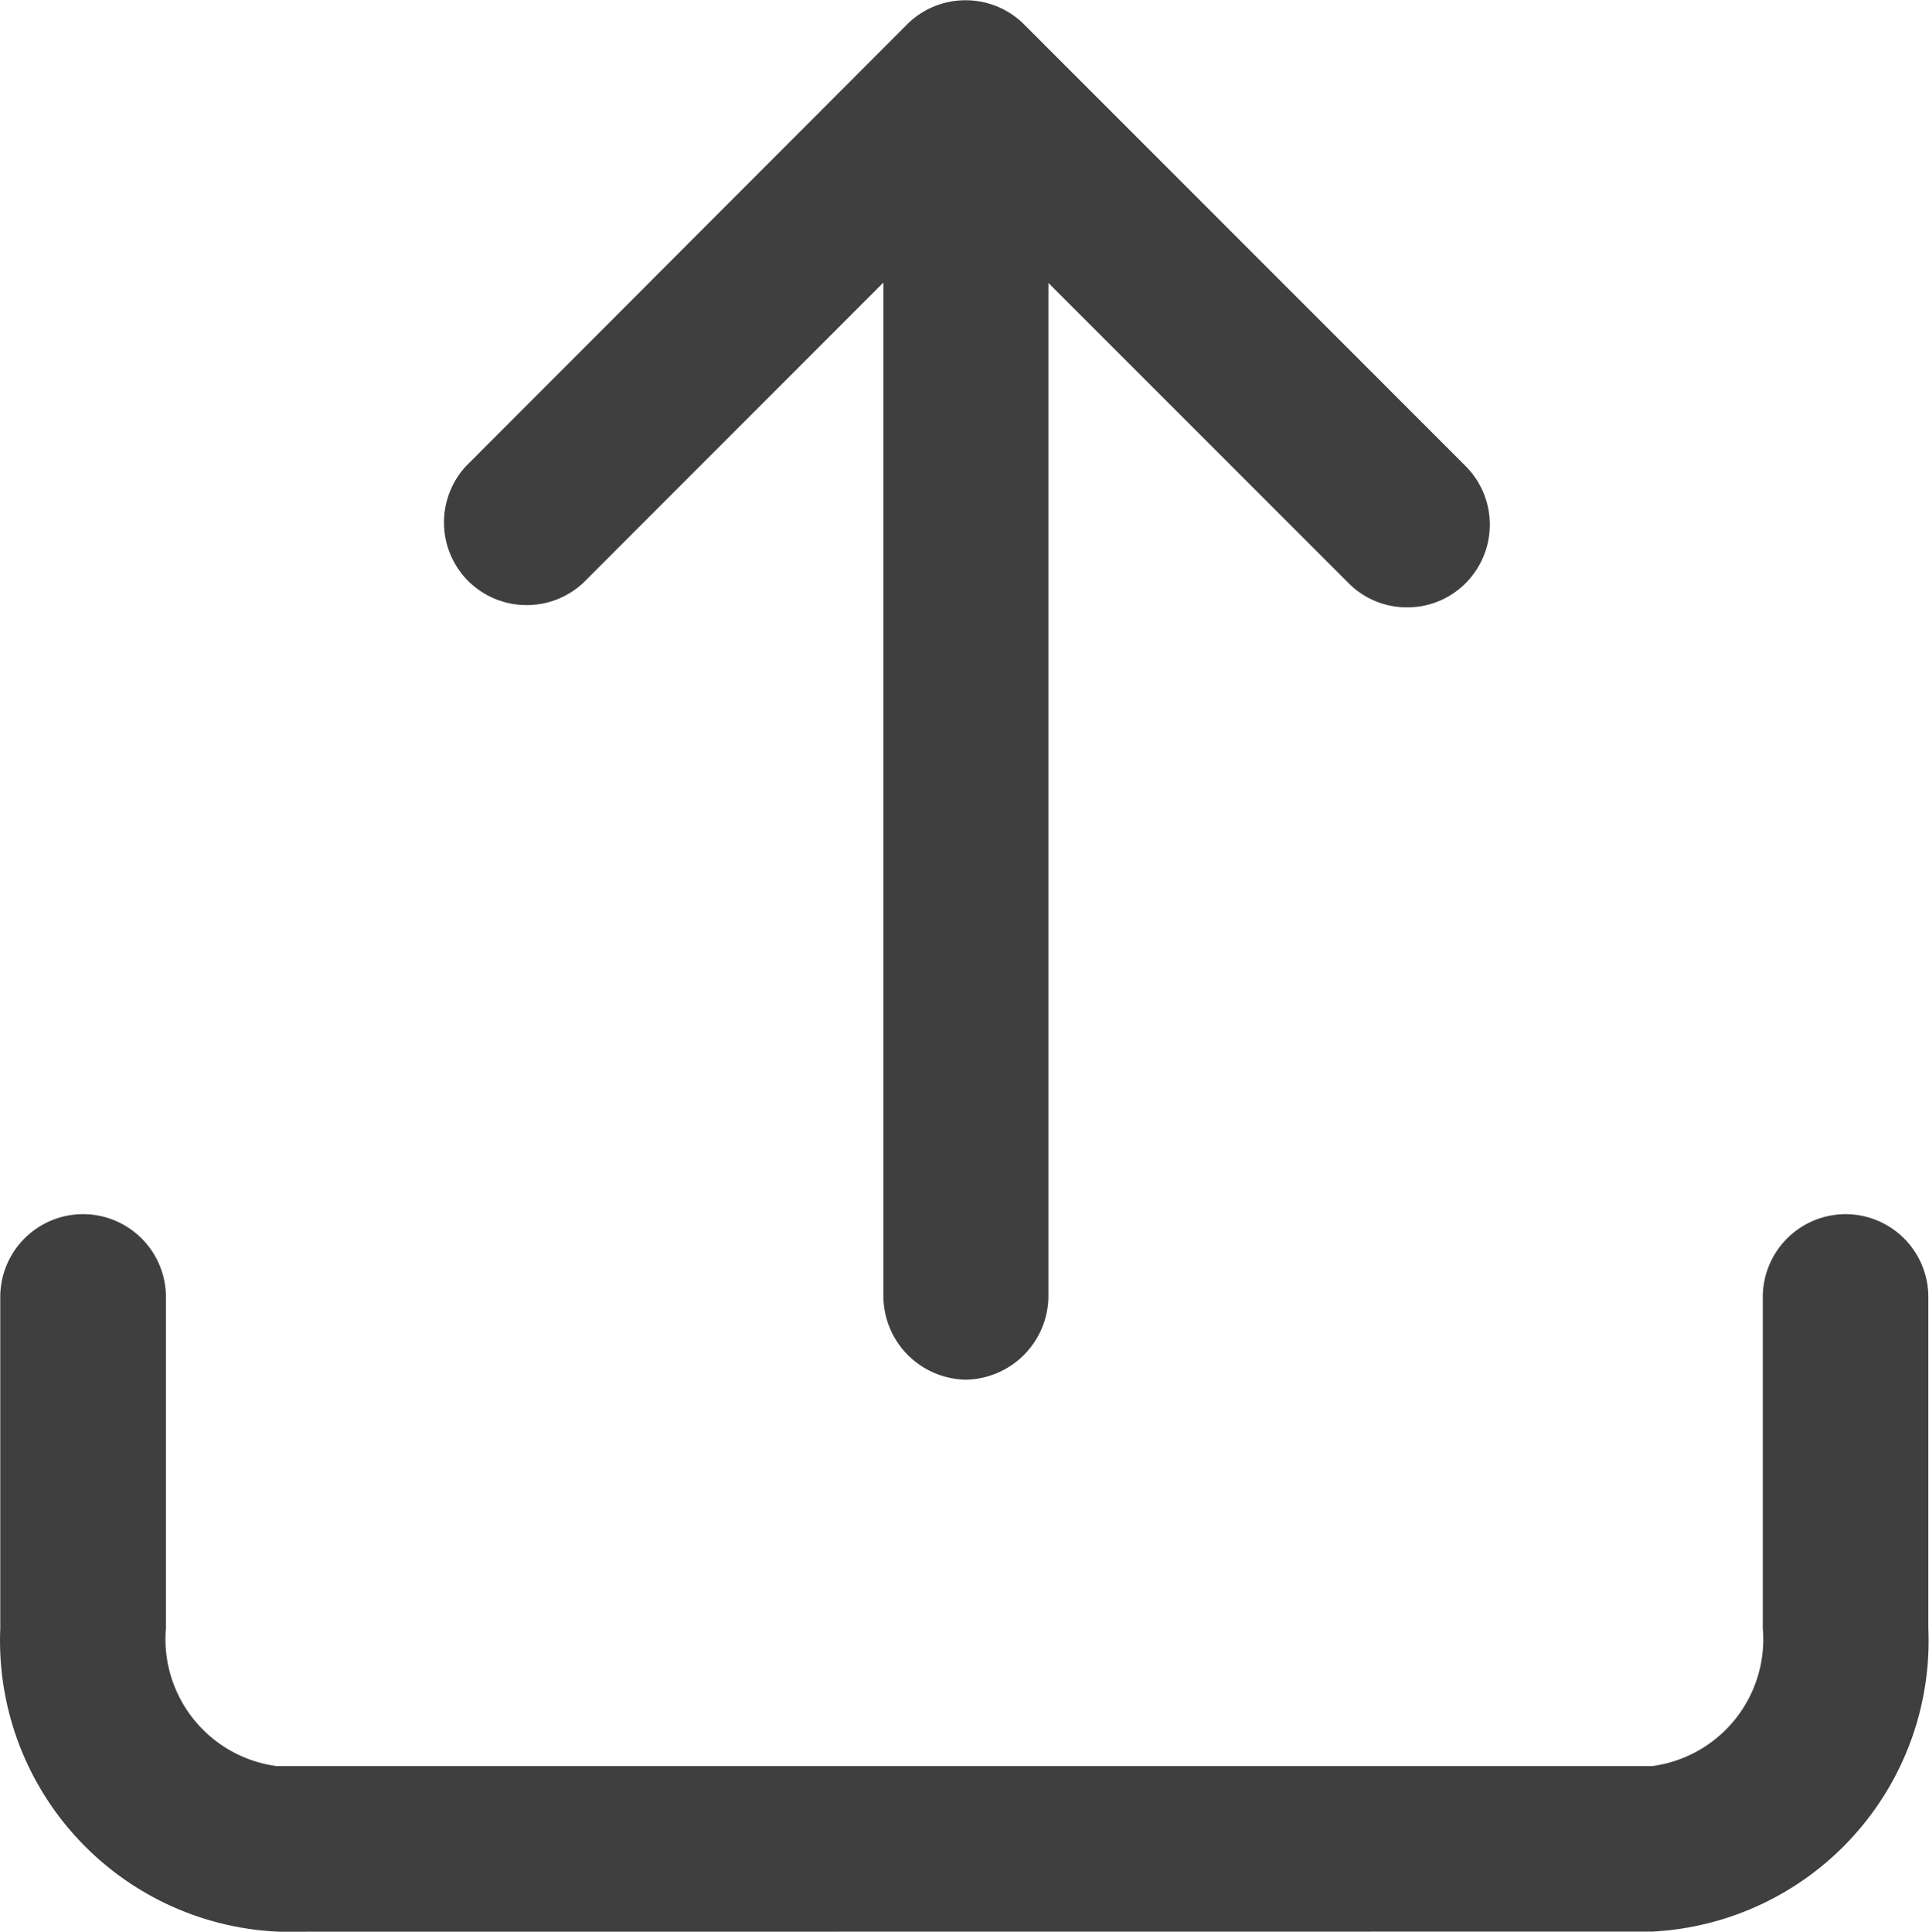<svg xmlns="http://www.w3.org/2000/svg" width="14.438" height="14.459" viewBox="0 0 14.438 14.459">
  <path id="Path_43" data-name="Path 43" d="M-3316.908,14.459a2.18,2.18,0,0,1-2.09-2.268V9.708a.62.62,0,0,1,.62-.62.621.621,0,0,1,.62.62v2.478a.959.959,0,0,0,.826,1.033h10.3a.958.958,0,0,0,.826-1.033V9.708a.621.621,0,0,1,.62-.62.62.62,0,0,1,.619.62v2.478a2.18,2.18,0,0,1-2.066,2.272Zm4.52-4.75V2.115l-2.247,2.248a.621.621,0,0,1-.876-.03.621.621,0,0,1,0-.845l3.3-3.305a.617.617,0,0,1,.438-.181.619.619,0,0,1,.451.194l3.292,3.293a.621.621,0,0,1,0,.876.614.614,0,0,1-.438.181.612.612,0,0,1-.438-.181l-2.247-2.247V9.708a.629.629,0,0,1-.62.619A.628.628,0,0,1-3312.388,9.708Z" transform="translate(3319)" fill="#3f3f3f"/>
</svg>

